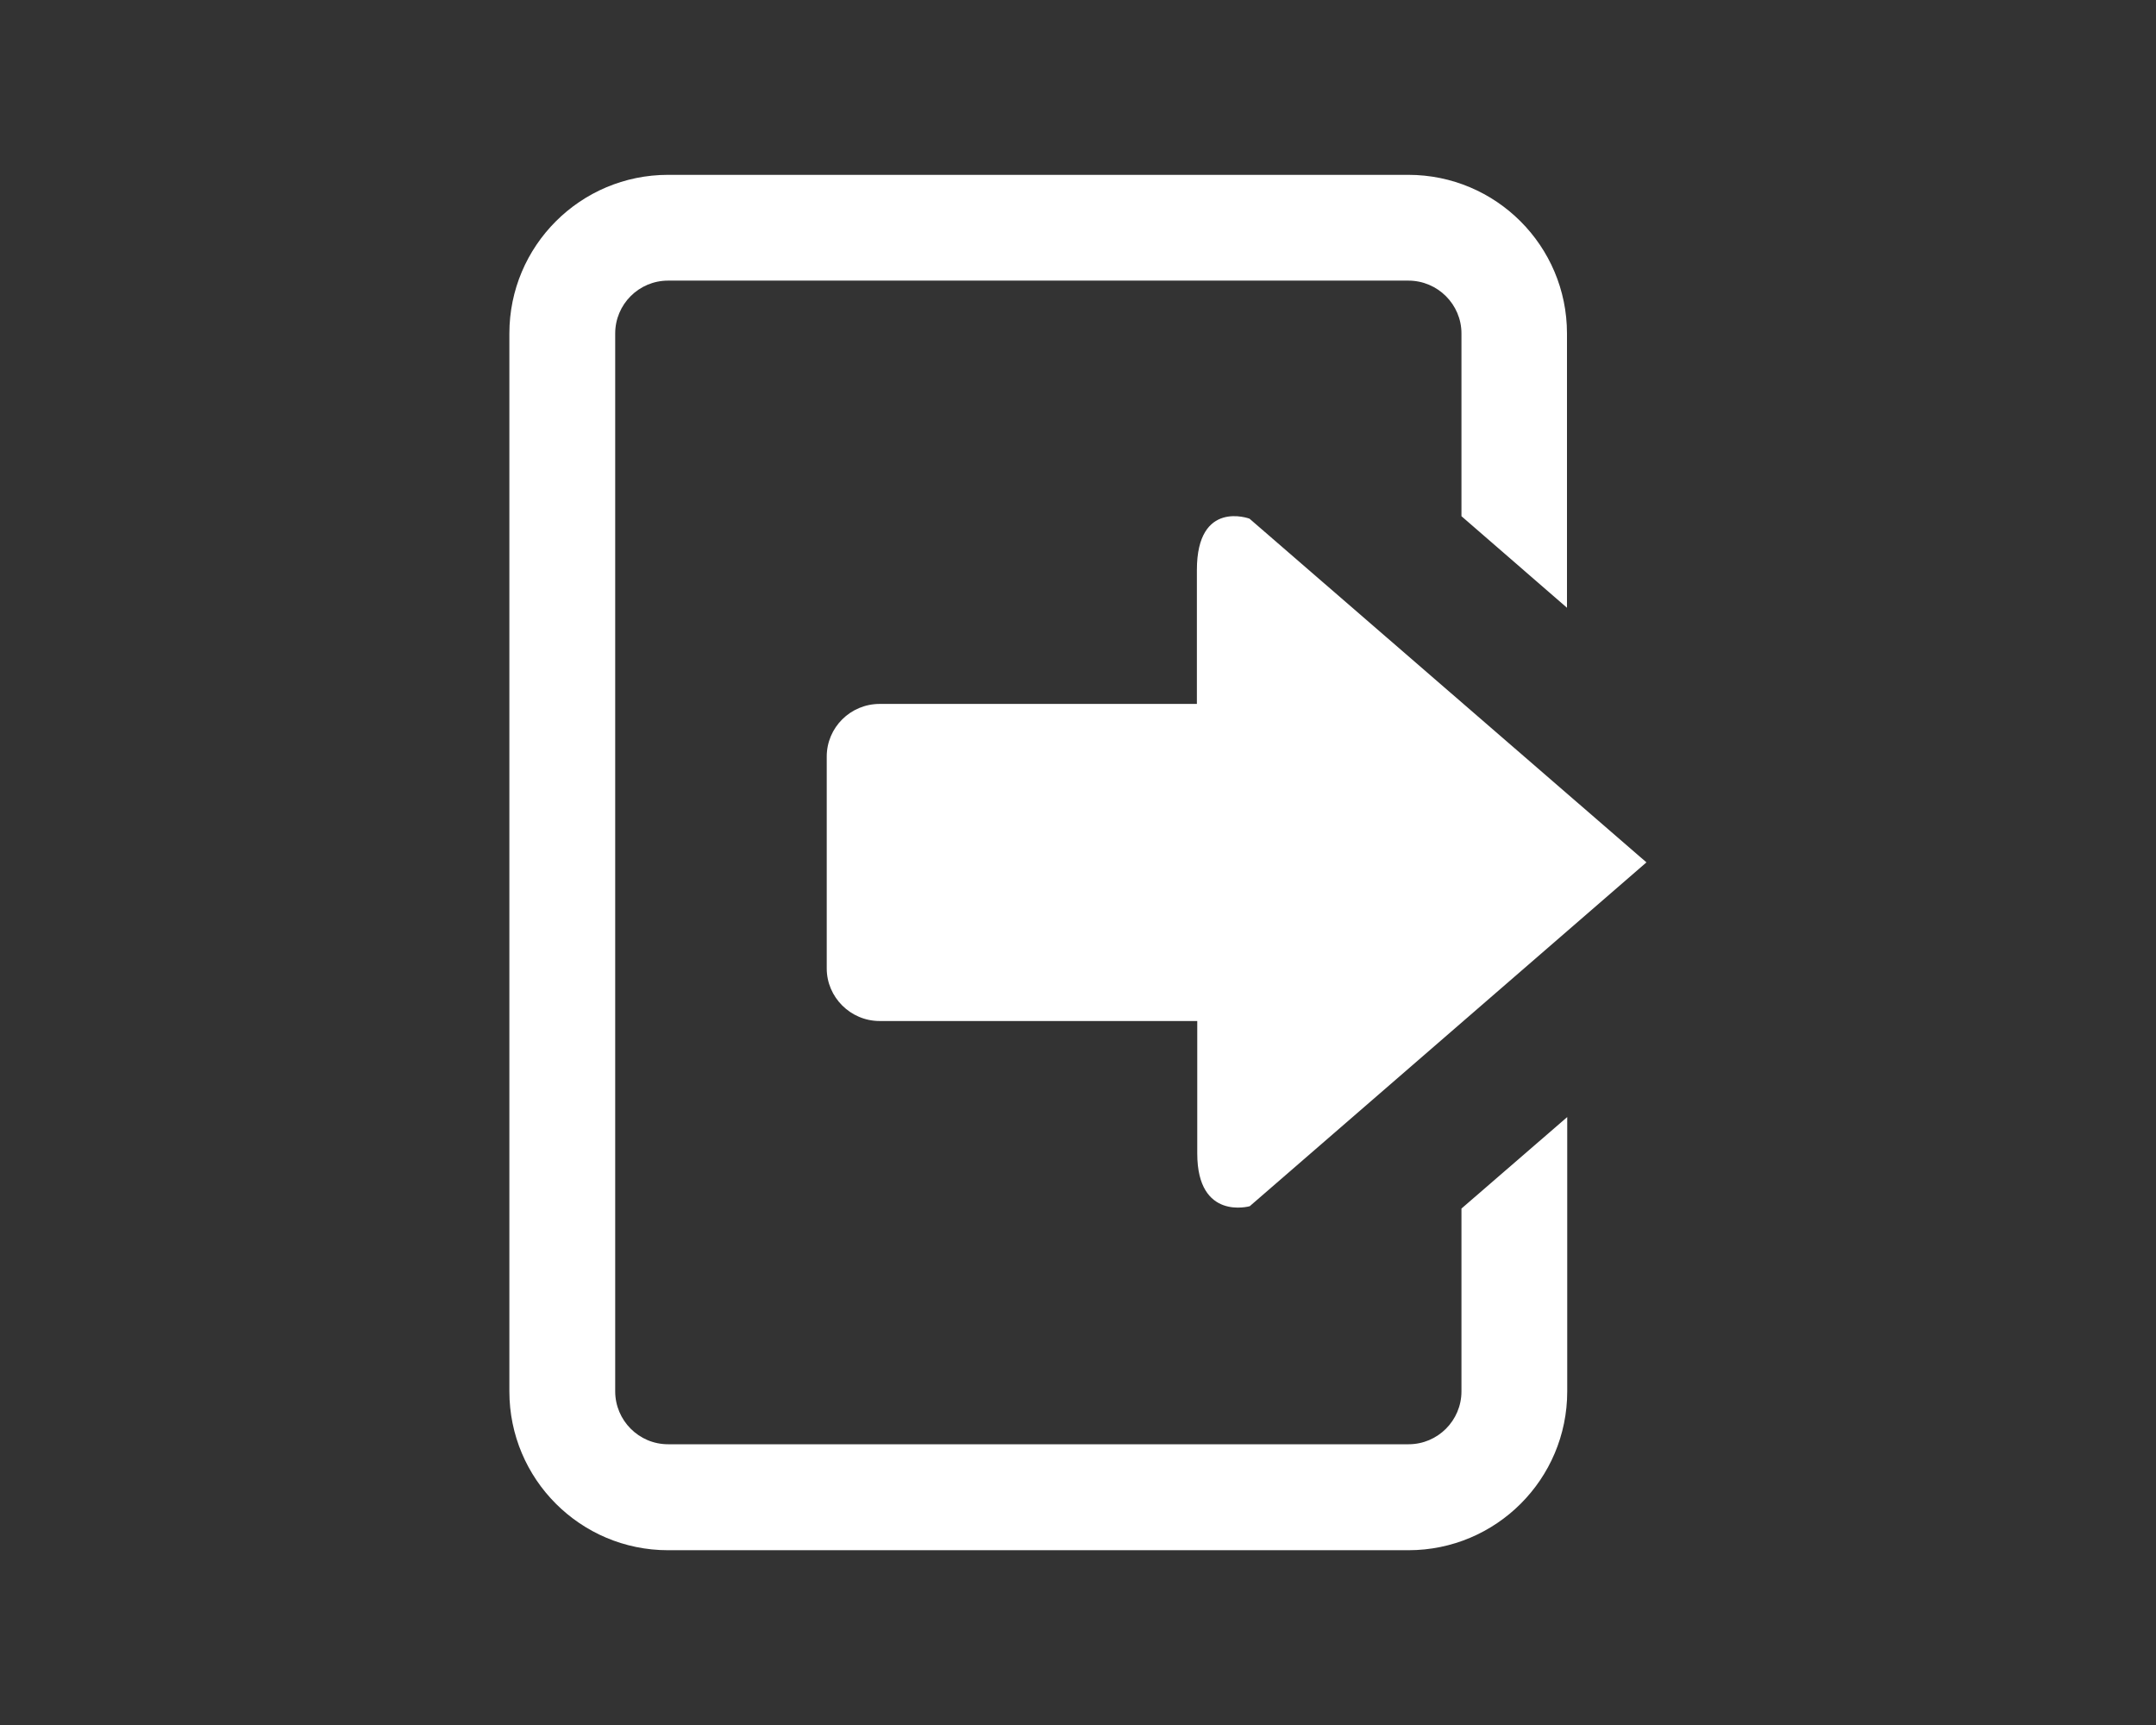 <svg width="35" height="28" viewBox="0 0 35 28" fill="none" xmlns="http://www.w3.org/2000/svg">
<rect x="0" y="0" width="35" height="28" fill="#333333" stroke="none"/>
<path d="M23.725 19.617V22.584C23.725 23.058 23.34 23.443 22.867 23.443H10.845C10.37 23.443 9.987 23.055 9.987 22.584V5.413C9.987 4.939 10.372 4.555 10.845 4.555H22.864C23.338 4.555 23.725 4.94 23.725 5.413V8.379L25.438 9.865V5.413C25.438 3.992 24.285 2.838 22.862 2.838H10.845C9.422 2.838 8.269 3.992 8.269 5.413V22.585C8.269 24.008 9.422 25.163 10.845 25.163H22.864C24.287 25.163 25.442 24.01 25.442 22.585V18.132L23.725 19.617Z" fill="white"/>
<path d="M20.288 19.579C20.288 19.579 19.436 19.822 19.436 18.723C19.436 18.471 19.436 17.643 19.436 16.573H14.28C13.806 16.573 13.421 16.186 13.421 15.72V12.28C13.421 11.809 13.806 11.426 14.28 11.426H19.43C19.43 10.397 19.43 9.574 19.43 9.252C19.43 8.099 20.284 8.419 20.284 8.419L26.728 13.998L20.288 19.579Z" fill="white"/>
</svg>

